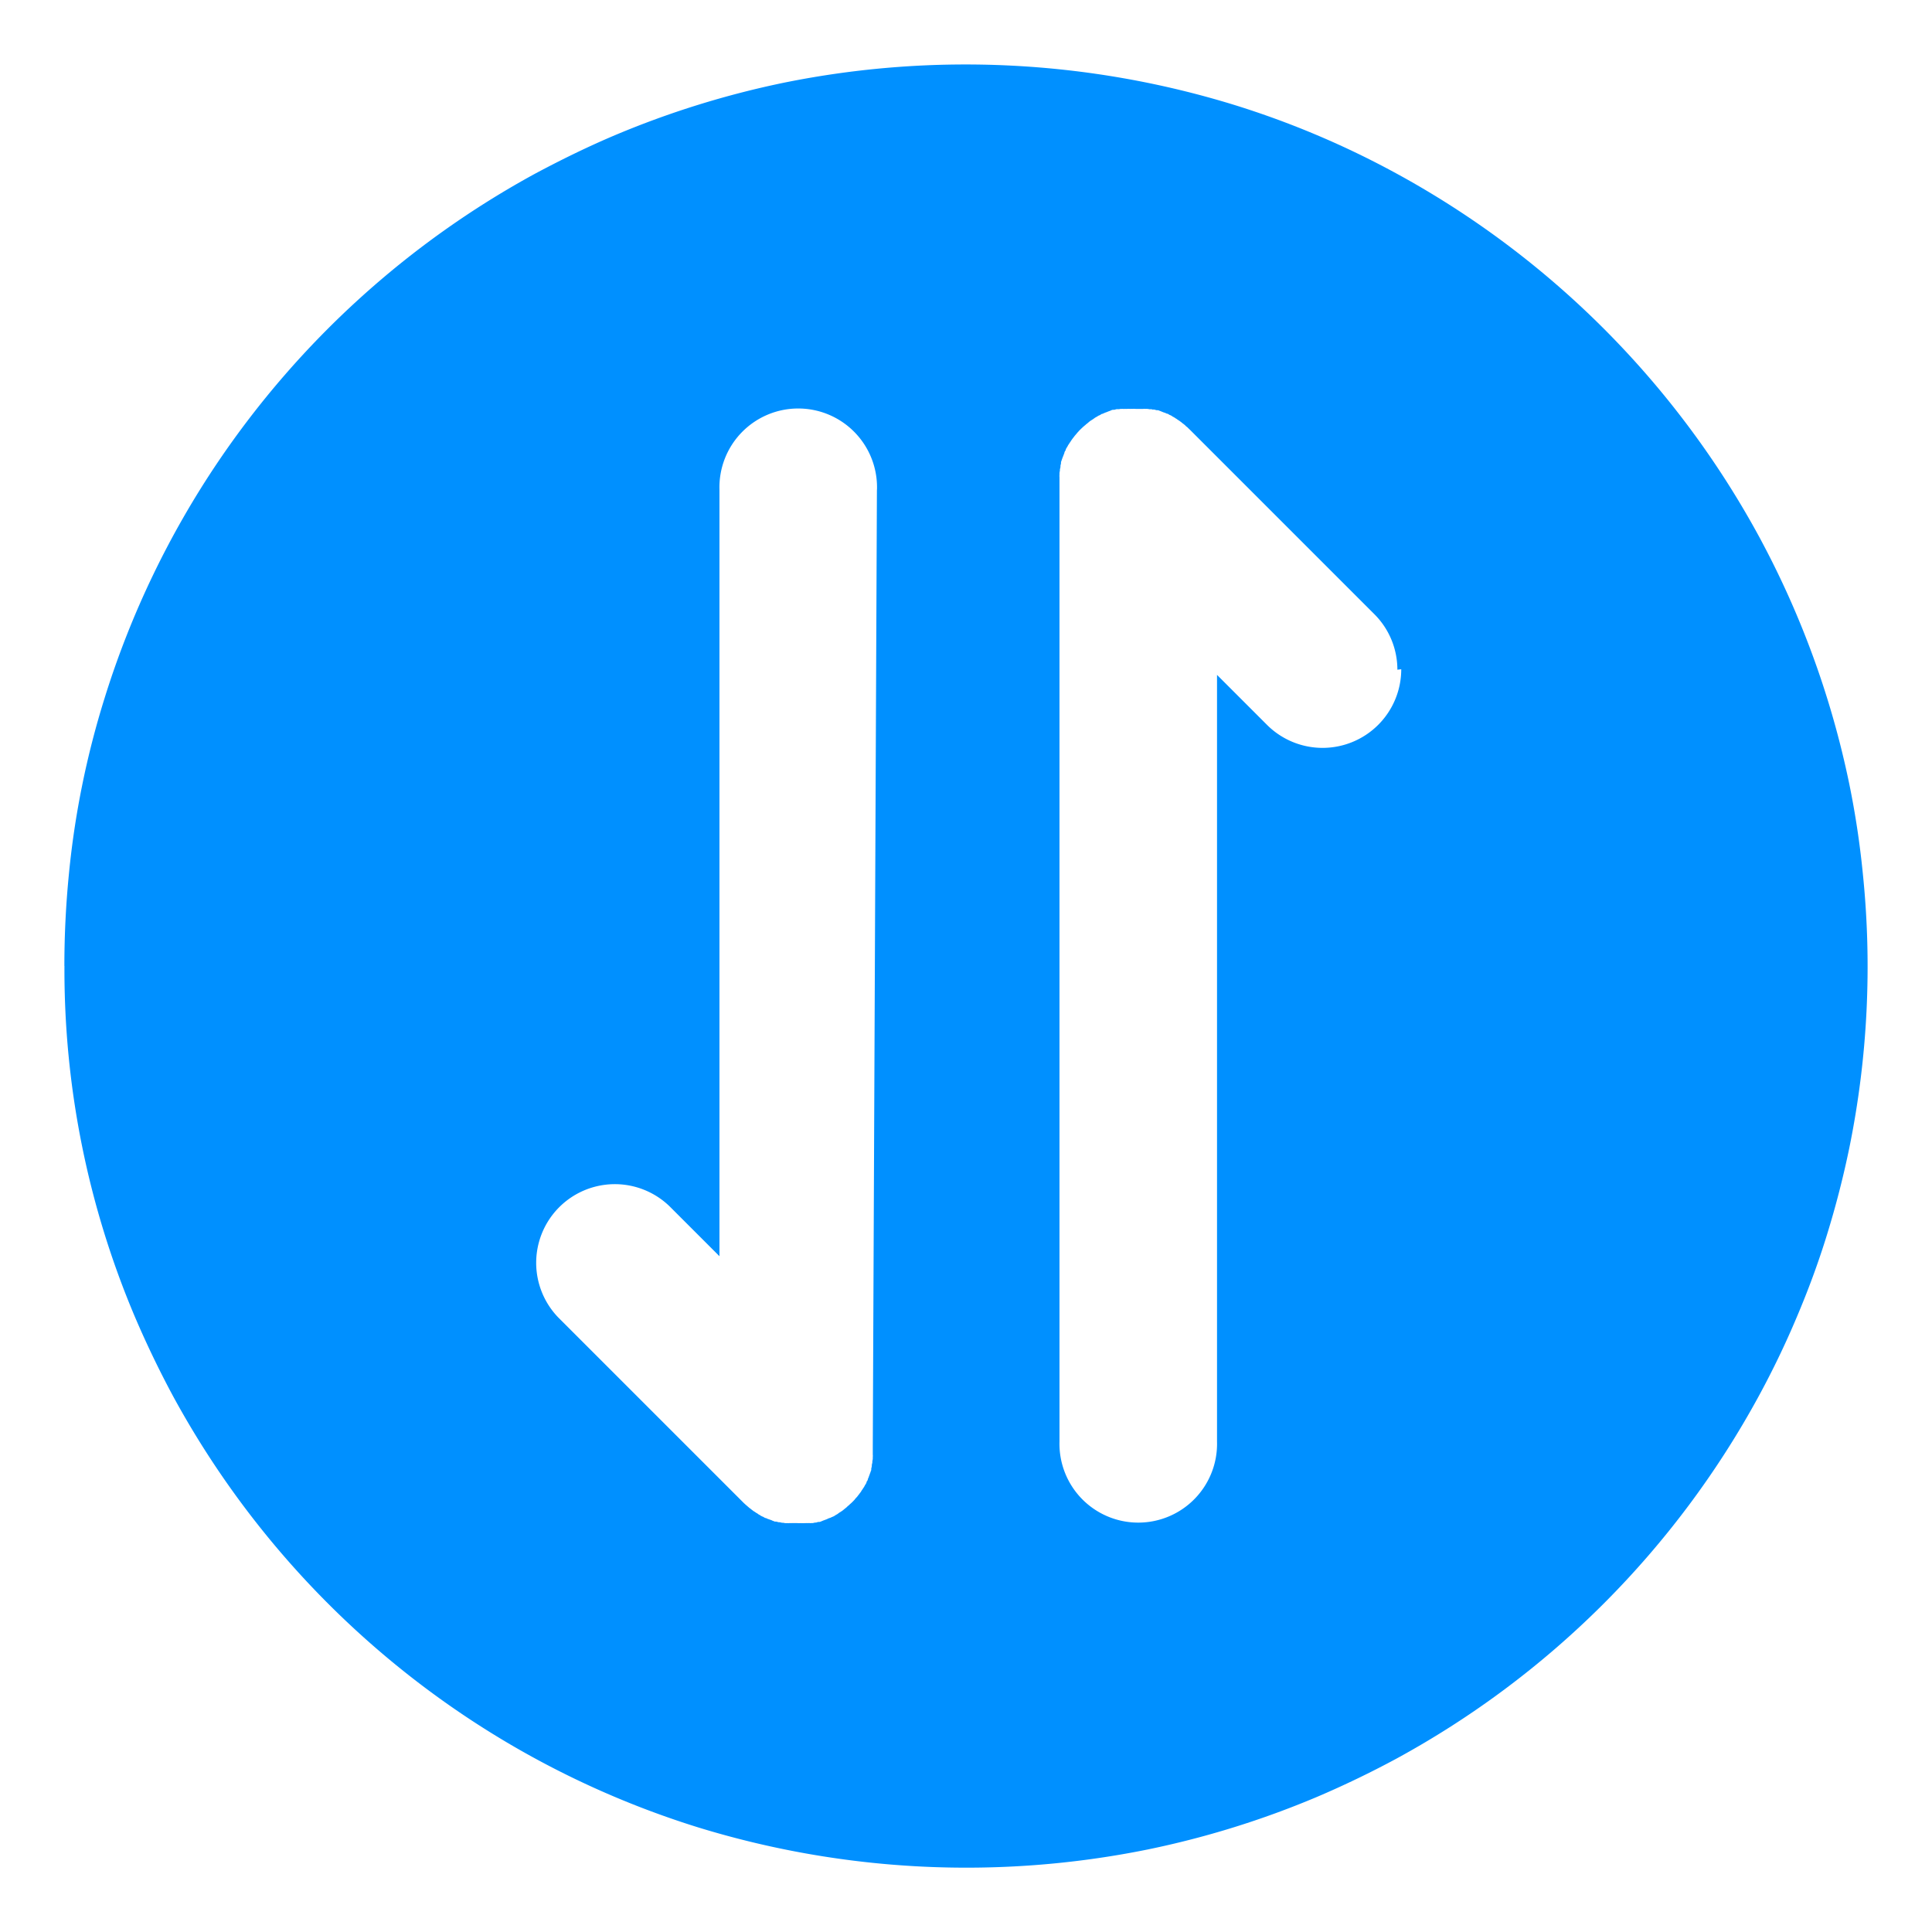 <svg width="28" height="28" xmlns="http://www.w3.org/2000/svg"><g fill="none" fill-rule="evenodd"><path d="M28 0v28H0V0z"/><path d="M.933 14c0-.446.022-.892.066-1.336.084-.866.258-1.72.518-2.55a13.031 13.031 0 011.644-3.422A13.137 13.137 0 017.768 2.51c.368-.196.755-.386 1.143-.55a13.155 13.155 0 012.453-.762 13.235 13.235 0 016.522.322 12.859 12.859 0 012.344.99 13.137 13.137 0 015.26 5.26 13.097 13.097 0 011.312 3.596c.088.43.153.863.196 1.299.136 1.326.07 2.664-.196 3.97a13.49 13.49 0 01-.322 1.253c-.126.41-.274.81-.44 1.201a12.76 12.76 0 01-.55 1.143 13.125 13.125 0 01-5.26 5.26 14.04 14.04 0 01-1.143.55 13.078 13.078 0 01-2.453.762 13.235 13.235 0 01-6.522-.322 13.037 13.037 0 01-3.421-1.644 13.125 13.125 0 01-4.184-4.606 14.245 14.245 0 01-.55-1.143A12.887 12.887 0 01.934 14zM12.71 7.096a1.142 1.142 0 10-2.283 0v11.11l-.723-.723a1.14 1.14 0 00-1.612 1.612l2.67 2.67.02.02.02.018a.078.078 0 00.01.009l.01.008a.118.118 0 00.012.011l.013.011a.167.167 0 00.025.02l.009.007a.04.04 0 01.008.007l.014.01.016.013.009.005.008.005.015.01c.004.004.01.007.015.01a.048.048 0 01.016.01l.014.01.015.008a.056.056 0 01.017.012l.008.003a.096.096 0 00.022.01c.006.002.011.005.015.009a.093.093 0 00.023.01.01.01 0 00.004 0 .108.108 0 01.012.005.104.104 0 00.012.006l.026.009.014.005c.004 0 .01.004.013.005.004.002.008 0 .011.005l.01.004a.17.17 0 01.021.008l.01.004h.02l.034.009a.037.037 0 00.016 0l.017.004.017.004h.019a.155.155 0 00.059.005.118.118 0 00.033 0h.014a.1.1 0 00.013 0 .07.07 0 01.012 0H11.553a.436.436 0 00.056 0c.009.002.018.002.027 0 .01.002.018.002.028 0a.14.14 0 00.017 0h.016a.06.06 0 00.011 0H11.737a.08.08 0 00.018 0h.008a.03.03 0 01.012 0l.017-.003.017-.004a.037.037 0 01.016 0l.033-.01h.02a.108.108 0 00.03-.011l.01-.004a.106.106 0 00.012-.005l.013-.005c.005 0 .01-.004.014-.005l.025-.009a.088.088 0 00.012-.006.108.108 0 01.013-.006l.013-.005c.005 0 .01-.004.014-.005h.004a.052.052 0 00.015-.01h.007a.093.093 0 01.022-.01.065.065 0 00.016-.011c.006 0 .01-.006.015-.009l.015-.008a.06.06 0 00.016-.011.095.095 0 00.014-.01.09.09 0 01.015-.01.048.048 0 00.009-.005.044.044 0 01.008-.006.135.135 0 00.021-.014.061.061 0 01.01-.007.05.05 0 01.007-.007l.009-.007.012-.01.013-.01a.08.08 0 00.011-.01.055.055 0 01.011-.01.048.048 0 01.01-.009l.01-.008a.237.237 0 01.021-.02l.02-.018.02-.02.02-.021.007-.01.009-.01a.073.073 0 01.01-.011l.01-.011a.171.171 0 00.018-.024.035.035 0 00.008-.009l.006-.008.011-.015.012-.015.005-.009.005-.008a.125.125 0 01.01-.015.116.116 0 00.01-.015.065.065 0 01.011-.016l.009-.015.008-.015a.058.058 0 01.011-.017l.004-.008a.086.086 0 00.01-.022v-.005a.054.054 0 01.01-.015.09.09 0 00.009-.023v-.004a.058.058 0 01.006-.013l.005-.013.009-.025.005-.013.005-.015.004-.01.004-.011a.125.125 0 01.007-.02l.004-.011v-.01a.03.03 0 010-.01l.008-.034v-.02l.004-.017.004-.018v-.02a.155.155 0 00.006-.036v-.023a.13.13 0 000-.034v-.108l.06-13.878zm7.542 2.61c0-.302-.12-.592-.334-.805l-2.67-2.67-.021-.02a.538.538 0 01-.02-.02l-.01-.007a.08.08 0 01-.01-.009.055.055 0 01-.01-.01.052.052 0 00-.012-.01.169.169 0 00-.025-.019l-.008-.007-.008-.007-.015-.011-.016-.012a.044.044 0 01-.008-.005.048.048 0 00-.009-.006.124.124 0 01-.015-.01.116.116 0 00-.014-.01.054.054 0 01-.017-.011l-.015-.009A.158.158 0 0017 6.04a.053.053 0 01-.017-.012l-.008-.004a.13.13 0 00-.022-.01.042.042 0 01-.015-.009.098.098 0 00-.022-.01h-.004a.098.098 0 01-.013-.005.065.065 0 00-.012-.006l-.025-.008a.08.08 0 01-.014-.006l-.013-.005-.012-.005-.01-.004a.11.11 0 01-.02-.008l-.011-.003h-.02l-.033-.009a.038.038 0 00-.017 0c-.006 0-.013 0-.02-.005h-.033a.188.188 0 00-.058-.005.162.162 0 00-.034 0 .1.1 0 01-.013 0h-.095a.386.386 0 00-.056 0 .072.072 0 00-.022 0h-.008a.083.083 0 00-.027 0 .14.14 0 00-.017 0h-.016a.06.06 0 00-.011 0h-.011a.13.13 0 01-.018 0 .13.13 0 00-.018 0h-.02l-.014.004h-.039l-.033.009h-.02a.1.1 0 00-.03.01l-.011.005-.012.004c-.003 0-.008.004-.013.005-.005 0-.01.005-.014.006l-.025.009a.107.107 0 00-.013.005.102.102 0 01-.012.005l-.013.006a.13.13 0 01-.013.005h-.004a.039.039 0 00-.015.009l-.009.005a.09.09 0 01-.022.01.06.06 0 00-.016.01l-.016.009-.014.008a.061.061 0 00-.017.012.12.12 0 00-.015.01.077.077 0 01-.015.01l-.008.005a.065.065 0 01-.009.006.13.13 0 00-.02.014l-.01.007-.008.008a.04.04 0 00-.008.007.102.102 0 00-.013.01.092.092 0 01-.013.01.065.065 0 00-.01.01l-.012.009-.01.009-.01.008-.02.019-.02.019-.02.02a.216.216 0 01-.018.02l-.009.01-.008.01a.078.078 0 01-.01.012.083.083 0 00-.01.012.171.171 0 00-.019.024l-.007.008a.044.044 0 01-.007.009l-.011.015-.011.015-.005.008-.006.009a.09.09 0 01-.01.015l-.01.014a.053.053 0 01-.011.017l-.009.015-.008.015a.058.058 0 01-.011.017l-.004.008a.086.086 0 00-.01.022v.004a.043.043 0 01-.009.015.09.09 0 00-.01.023v.005l-.005.012-.005.013-.009.024-.006.014-.005.014-.004.011-.004.012-.007.02-.004.01a.03.03 0 000 .01v.01l-.008.034v.02l-.004.017-.004.017v.02a.155.155 0 00-.006.036v.023a.13.13 0 000 .033v13.976a1.142 1.142 0 102.283 0V9.781l.723.723a1.14 1.14 0 001.947-.805l-.056.007z" fill="#0090FF" fill-rule="nonzero"/></g></svg>